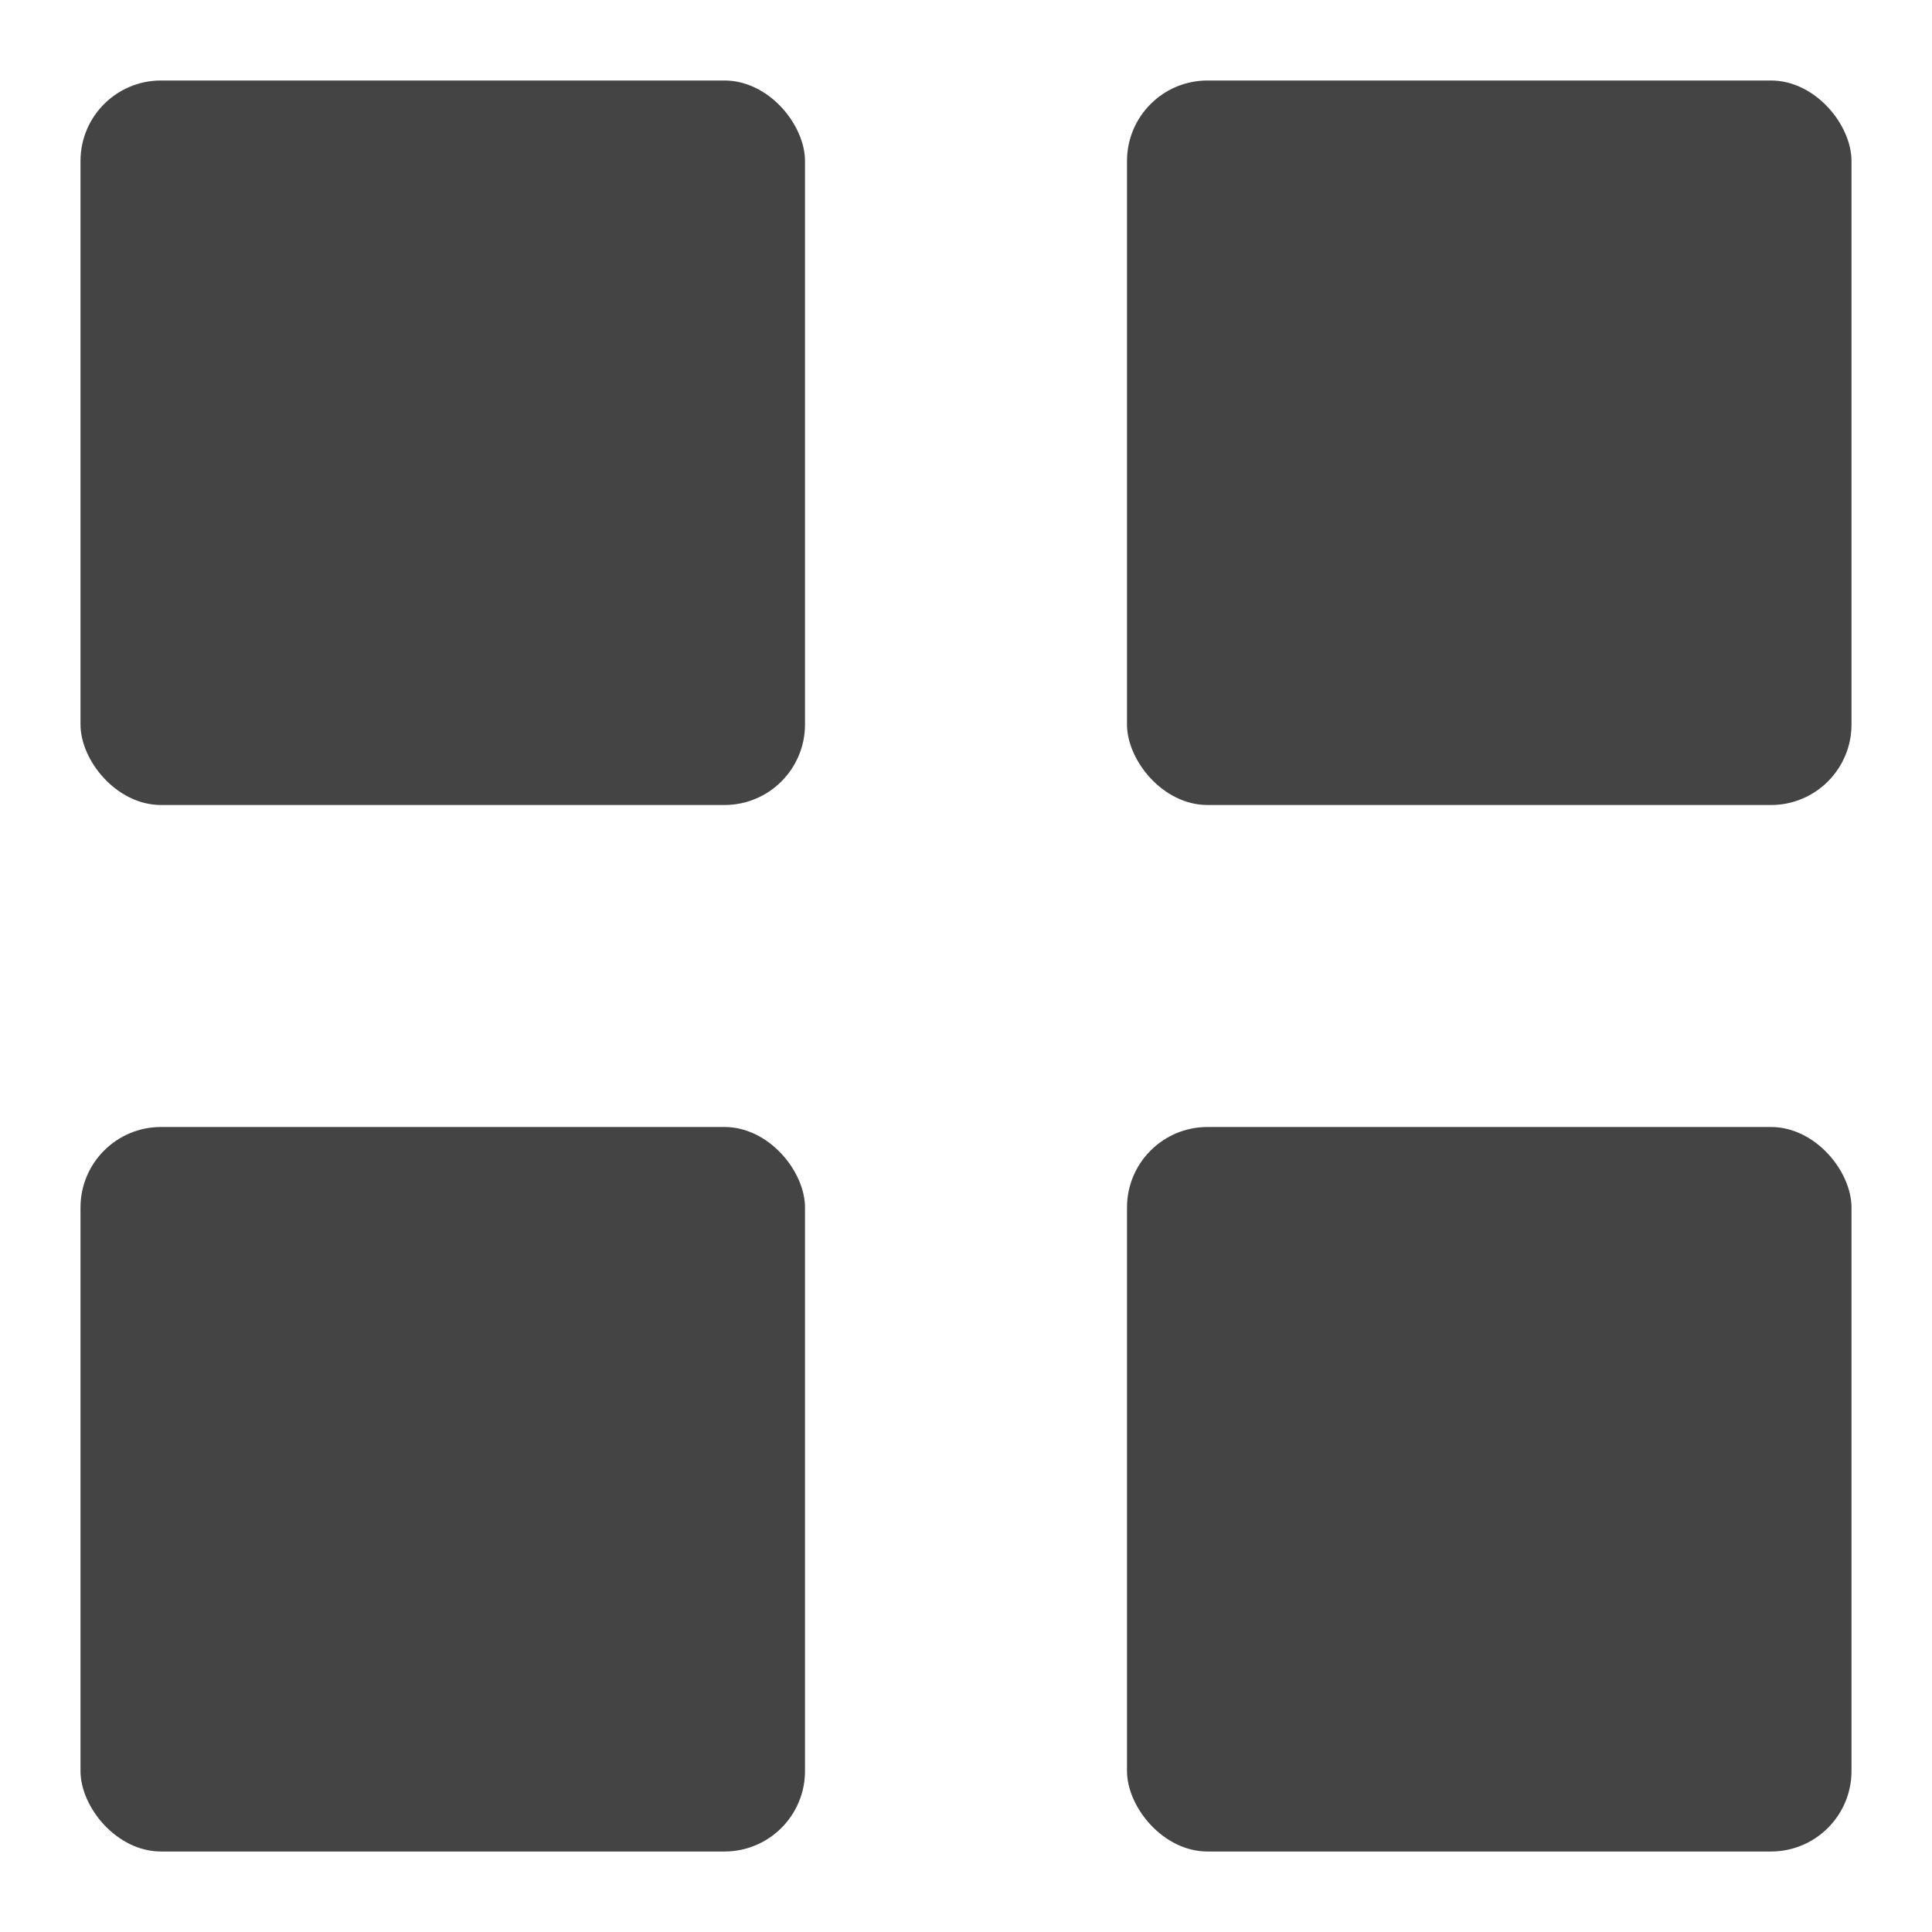 <svg xmlns="http://www.w3.org/2000/svg" xmlns:xlink="http://www.w3.org/1999/xlink" x="0px" y="0px" width="24px" height="24px" viewBox="0 0 24 24"><g transform="translate(0, 0)"><rect x="1" y="1" width="9" height="9" rx="1" ry="1" fill="#444444"></rect>
<rect data-color="color-2" x="14" y="1" width="9" height="9" rx="1" ry="1" fill="#444444"></rect>
<rect data-color="color-2" x="1" y="14" width="9" height="9" rx="1" ry="1" fill="#444444"></rect>
<rect x="14" y="14" width="9" height="9" rx="1" ry="1" fill="#444444"></rect></g></svg>